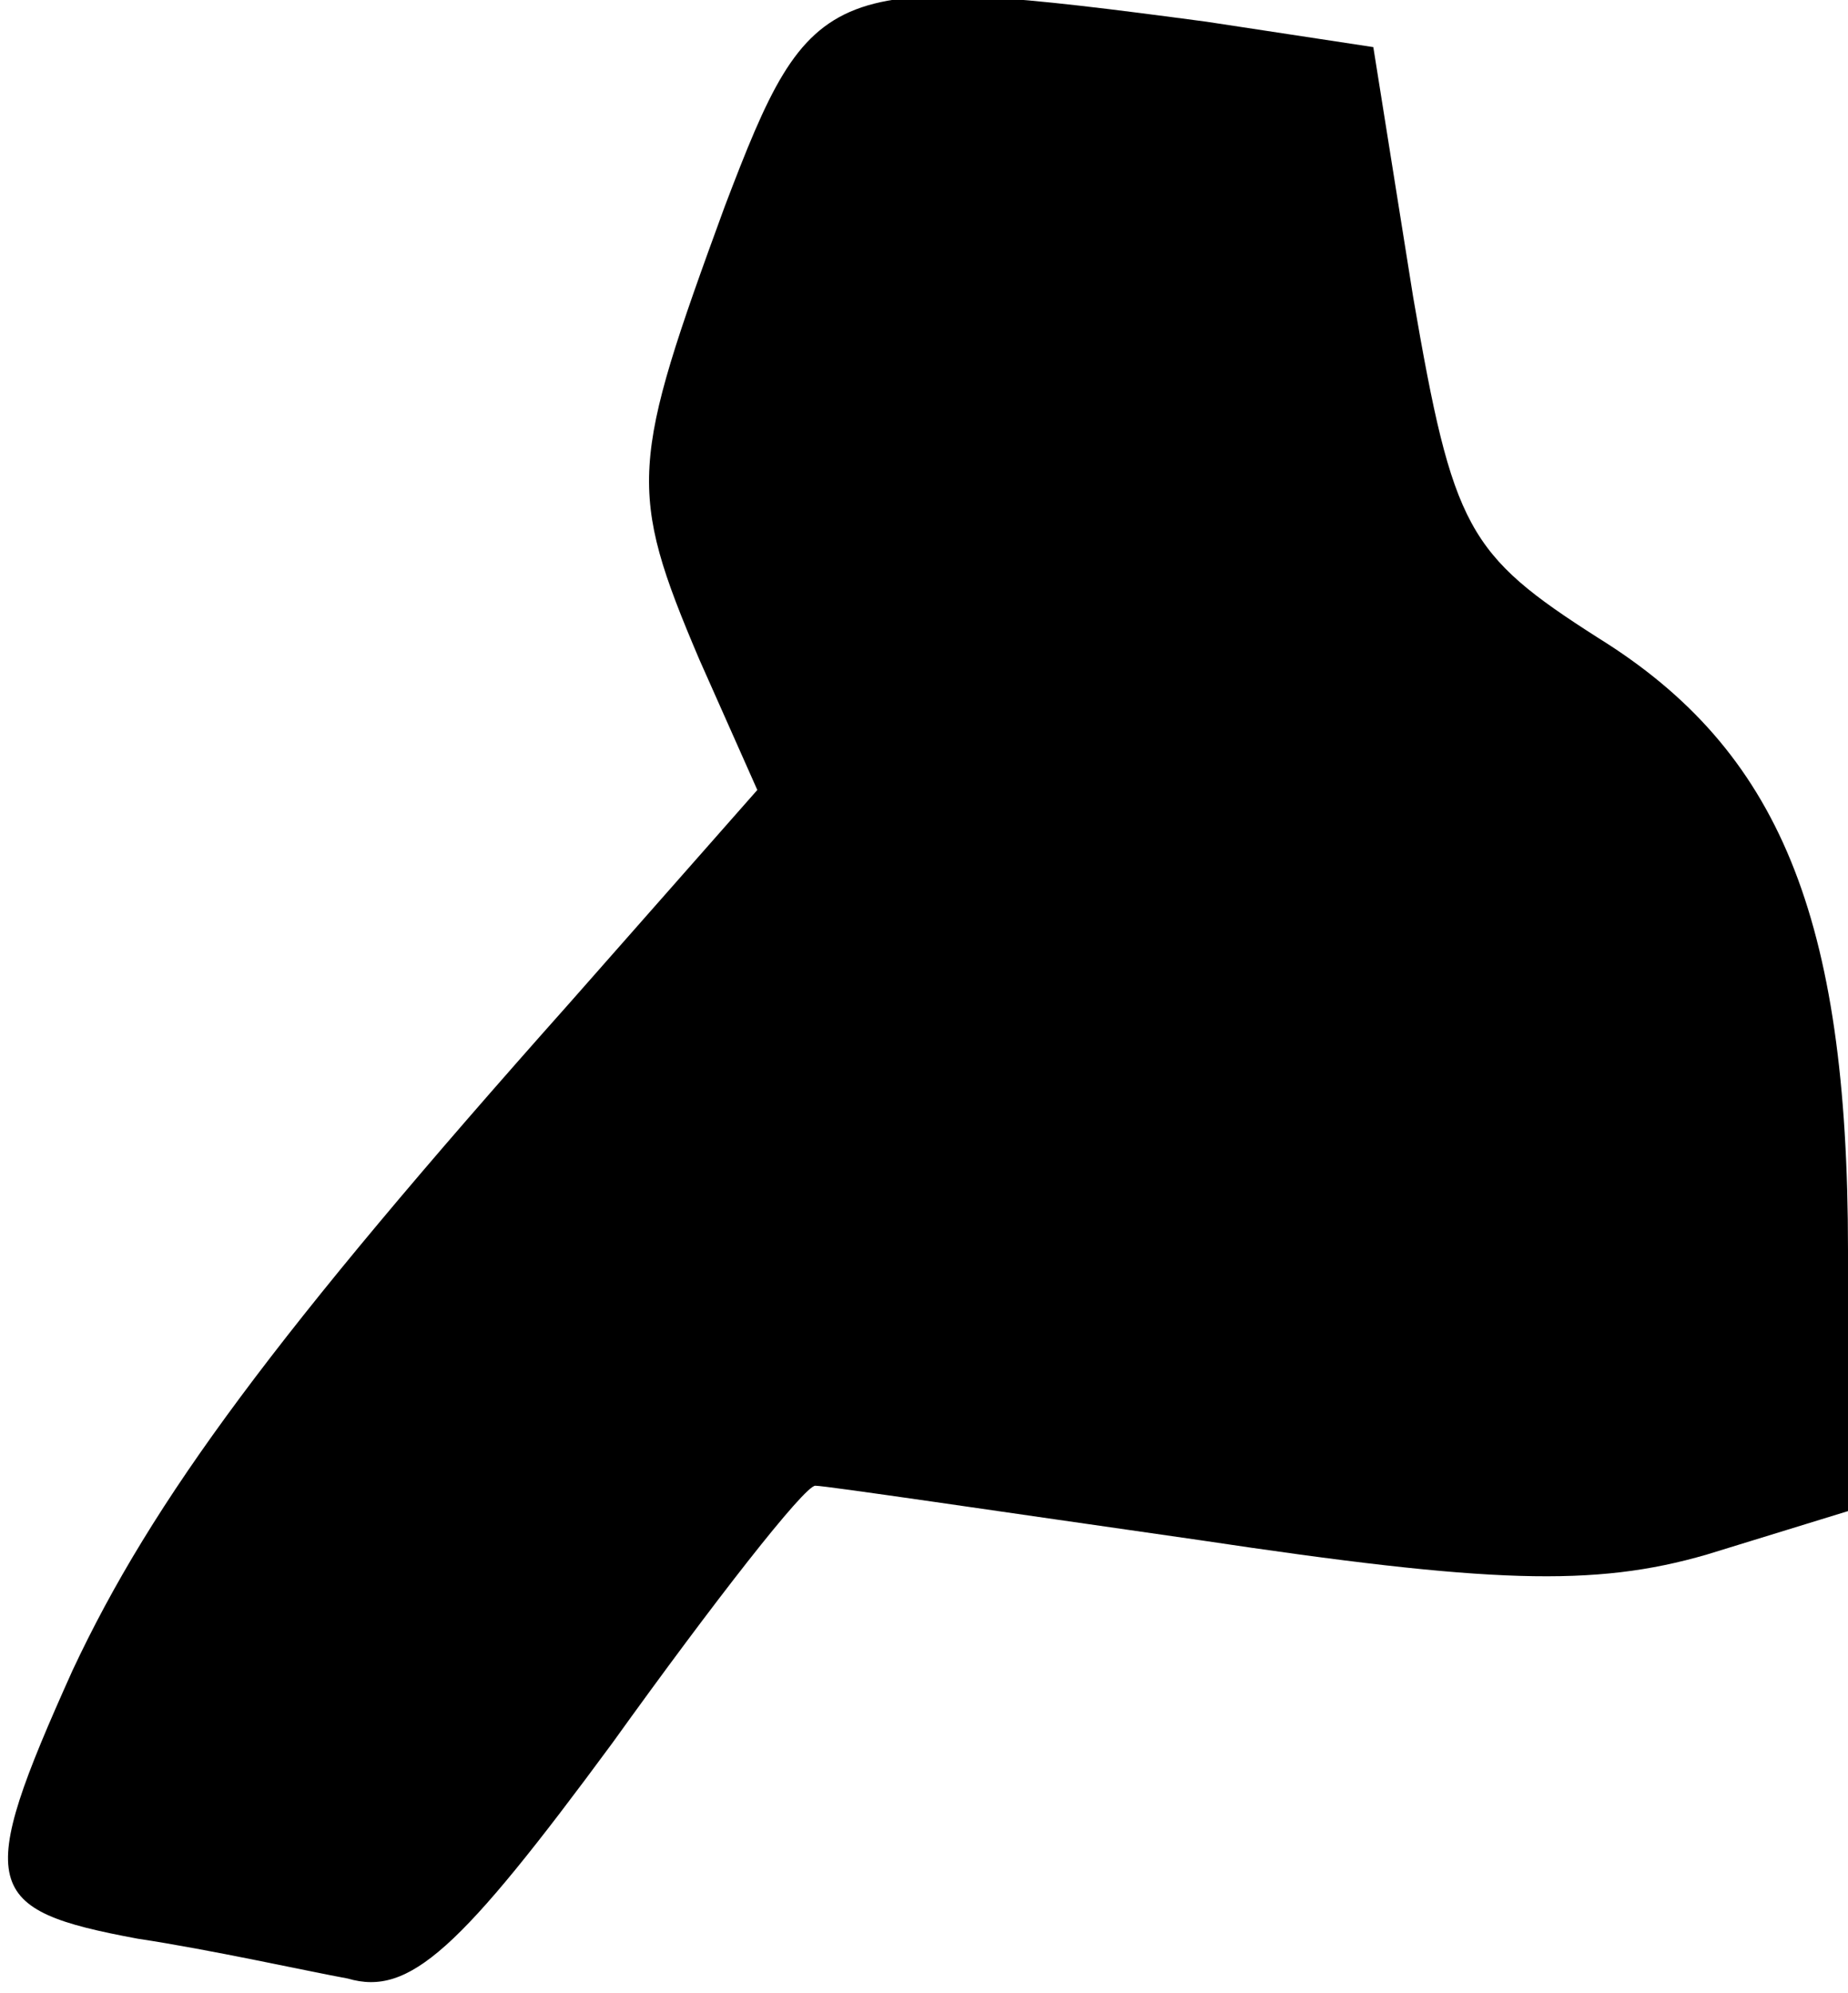 <?xml version="1.0" standalone="no"?>
<!DOCTYPE svg PUBLIC "-//W3C//DTD SVG 20010904//EN"
 "http://www.w3.org/TR/2001/REC-SVG-20010904/DTD/svg10.dtd">
<svg version="1.0" xmlns="http://www.w3.org/2000/svg"
 width="51pt" height="55pt" viewBox="0 0 51 55"
 preserveAspectRatio="xMidYMid meet">
<g transform="translate(0,55) scale(0.1,-0.1)"
fill="#000000" stroke="none">
<path fill="#000000" stroke="none" d="M200 493 c-26 -71 -27 -78 -7 -125 l16
-36 -52 -59 c-81 -91 -115 -137 -137 -184 -27 -60 -25 -66 18 -74 20 -3 47 -9
58 -11 17 -5 31 8 73 65 28 39 53 71 56 71 3 0 50 -7 106 -15 80 -12 109 -13
140 -4 l39 12 0 72 c0 92 -19 138 -69 169 -36 23 -40 30 -51 94 l-11 69 -46 7
c-105 14 -109 12 -133 -51z"/>
</g>
</svg>
